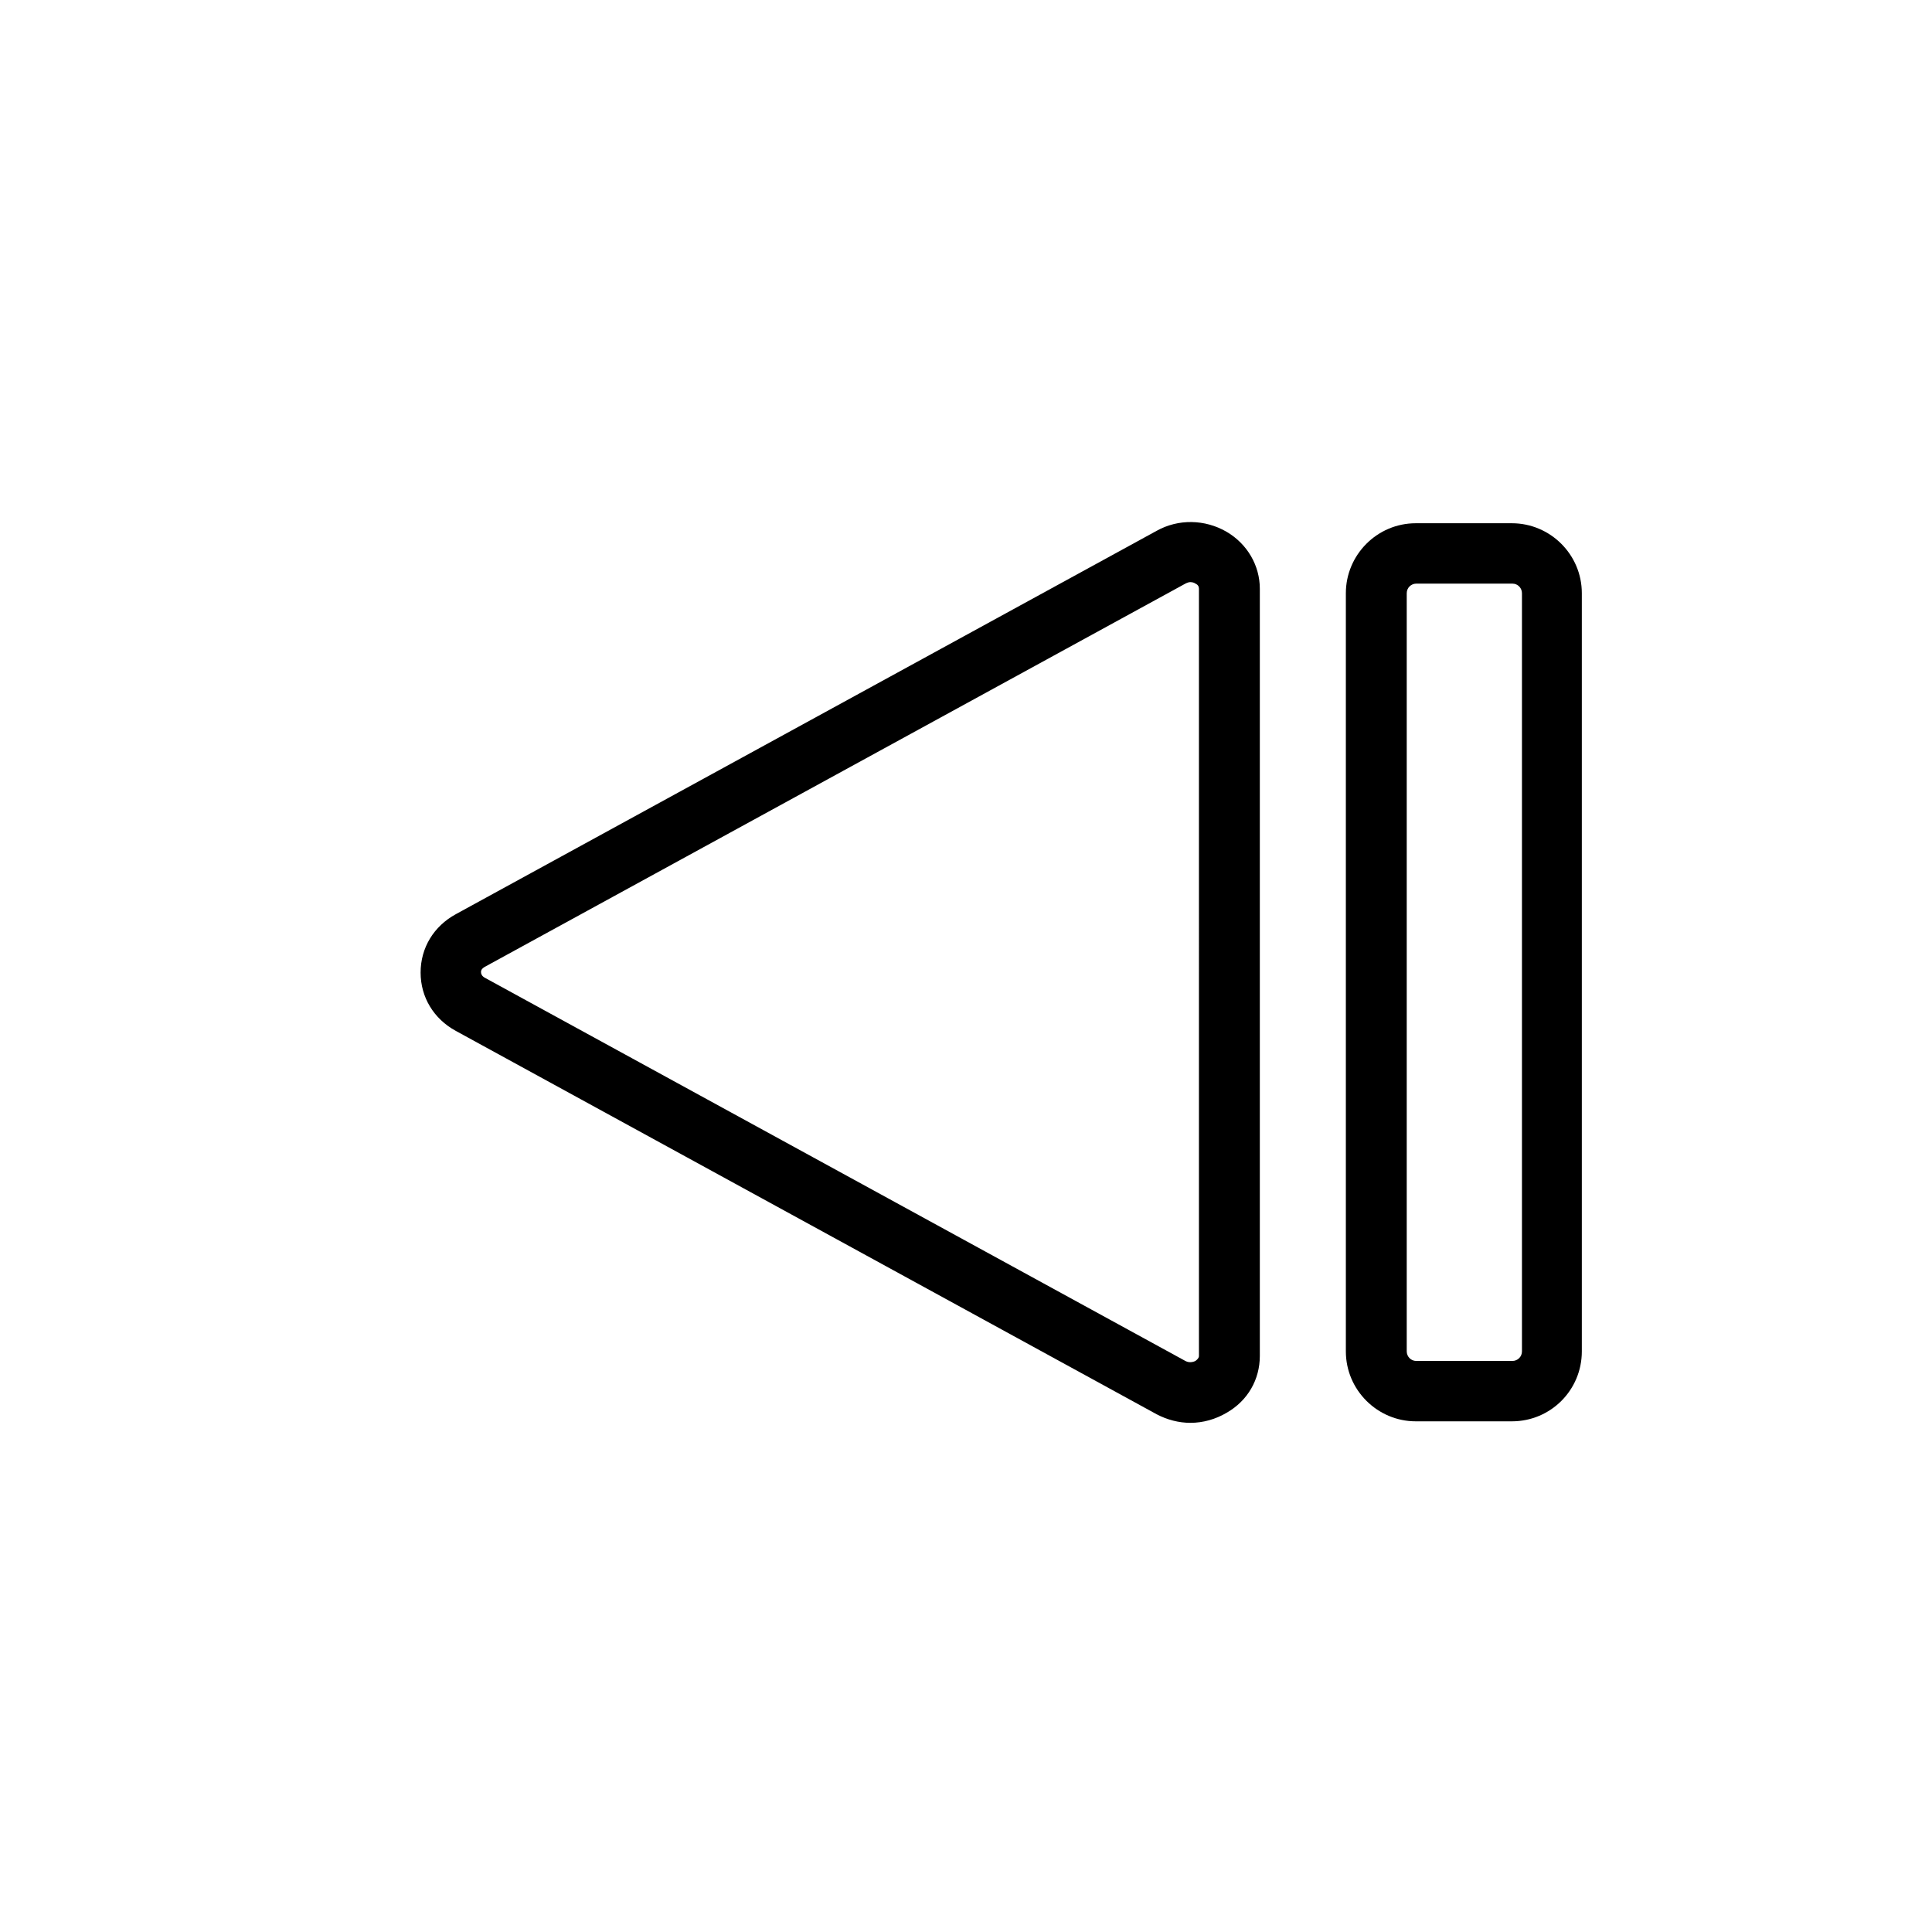 <svg xmlns="http://www.w3.org/2000/svg" xmlns:xlink="http://www.w3.org/1999/xlink" version="1.1" x="0px" y="0px" viewBox="64 64 384 384" style="enable-background:new 0 0 512 512;" xml:space="preserve"><path d="M300.6,346.8c-2.3,0-4.6-0.6-6.7-1.7l-139.3-76.2c-4.4-2.4-7-6.7-7-11.6c0-4.9,2.6-9.2,7-11.6l139.3-76.2  c4.3-2.4,9.6-2.3,13.9,0.2c4.1,2.4,6.6,6.7,6.6,11.3v152.5c0,4.7-2.4,8.9-6.6,11.3C305.6,346.1,303.1,346.8,300.6,346.8z   M300.6,179.7c-0.3,0-0.6,0.1-1,0.3l-139.3,76.2c-0.5,0.3-0.7,0.6-0.7,1c0,0.4,0.2,0.8,0.7,1.1l139.3,76.2c0.9,0.5,1.8,0.1,2,0  c0.4-0.3,0.7-0.6,0.7-1V181c0-0.4-0.2-0.8-0.7-1C301.5,179.9,301.1,179.7,300.6,179.7z"/><path d="M364.5,346.5h-19.1c-7.6,0-13.9-6.2-13.9-13.9V181.9c0-7.6,6.2-13.9,13.9-13.9h19.1c7.6,0,13.9,6.2,13.9,13.9v150.7  C378.4,340.3,372.2,346.5,364.5,346.5z M345.5,180c-1,0-1.9,0.8-1.9,1.9v150.7c0,1,0.8,1.9,1.9,1.9h19.1c1,0,1.9-0.8,1.9-1.9V181.9  c0-1-0.8-1.9-1.9-1.9H345.5z"/></svg>